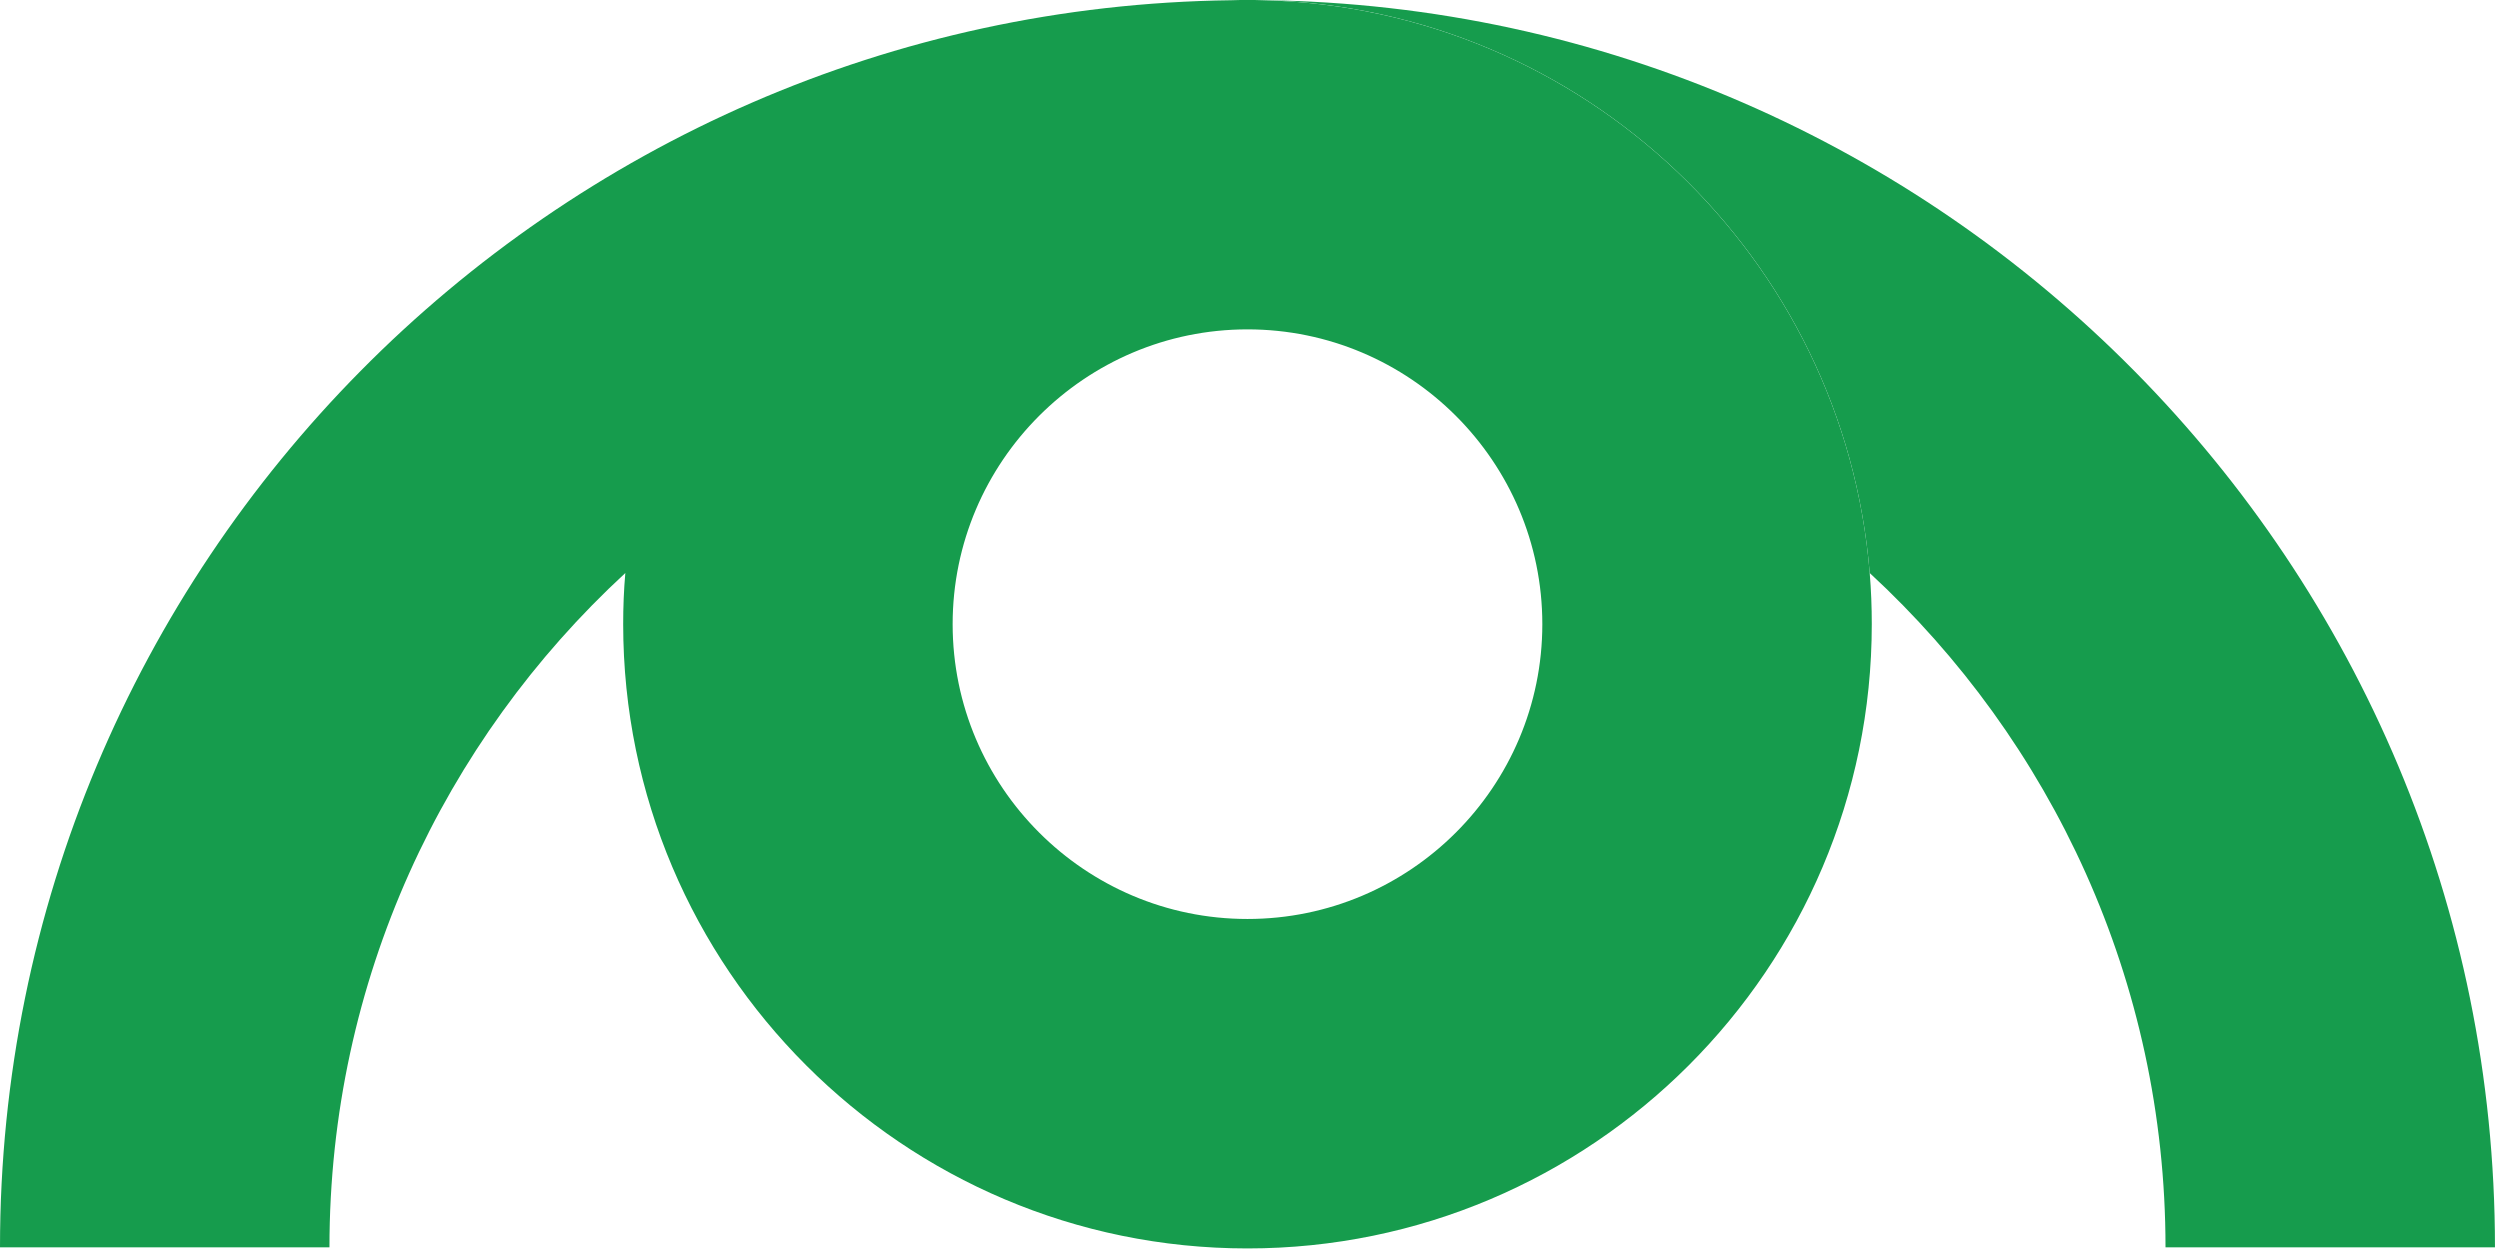 <svg width="303" height="152" viewBox="0 0 303 152" fill="none" xmlns="http://www.w3.org/2000/svg">
<g clip-path="url(#clip0_59_350)">
<path d="M153.14 0.03C152.5 0 151.85 0 151.19 0C150.53 0 149.9 0 149.24 0.03C66.78 1.05 0 68.46 0 151.18H39.93C39.93 118.9 53.75 89.78 75.79 69.45C75.61 71.5 75.53 73.56 75.53 75.65C75.53 117.37 109.47 151.31 151.19 151.31C192.91 151.31 226.86 117.37 226.86 75.65C226.86 73.56 226.78 71.5 226.61 69.46C223.51 31.27 191.9 1 153.14 0.03ZM151.19 111.38C131.49 111.38 115.46 95.34 115.46 75.65C115.46 55.96 131.5 39.92 151.19 39.92C170.88 39.92 186.93 55.94 186.93 75.65C186.93 95.36 170.9 111.38 151.19 111.38Z" fill="#169C4D"/>
<path d="M153.14 0.02C191.9 1 223.51 31.26 226.61 69.45C248.64 89.79 262.46 118.9 262.46 151.18H302.39C302.39 68.47 235.61 1.05 153.14 0.02Z" fill="#169C4D"/>
</g>
<defs>
<clipPath id="clip0_59_350">
<rect width="302.39" height="151.31" fill="white"/>
</clipPath>
</defs>
</svg>
